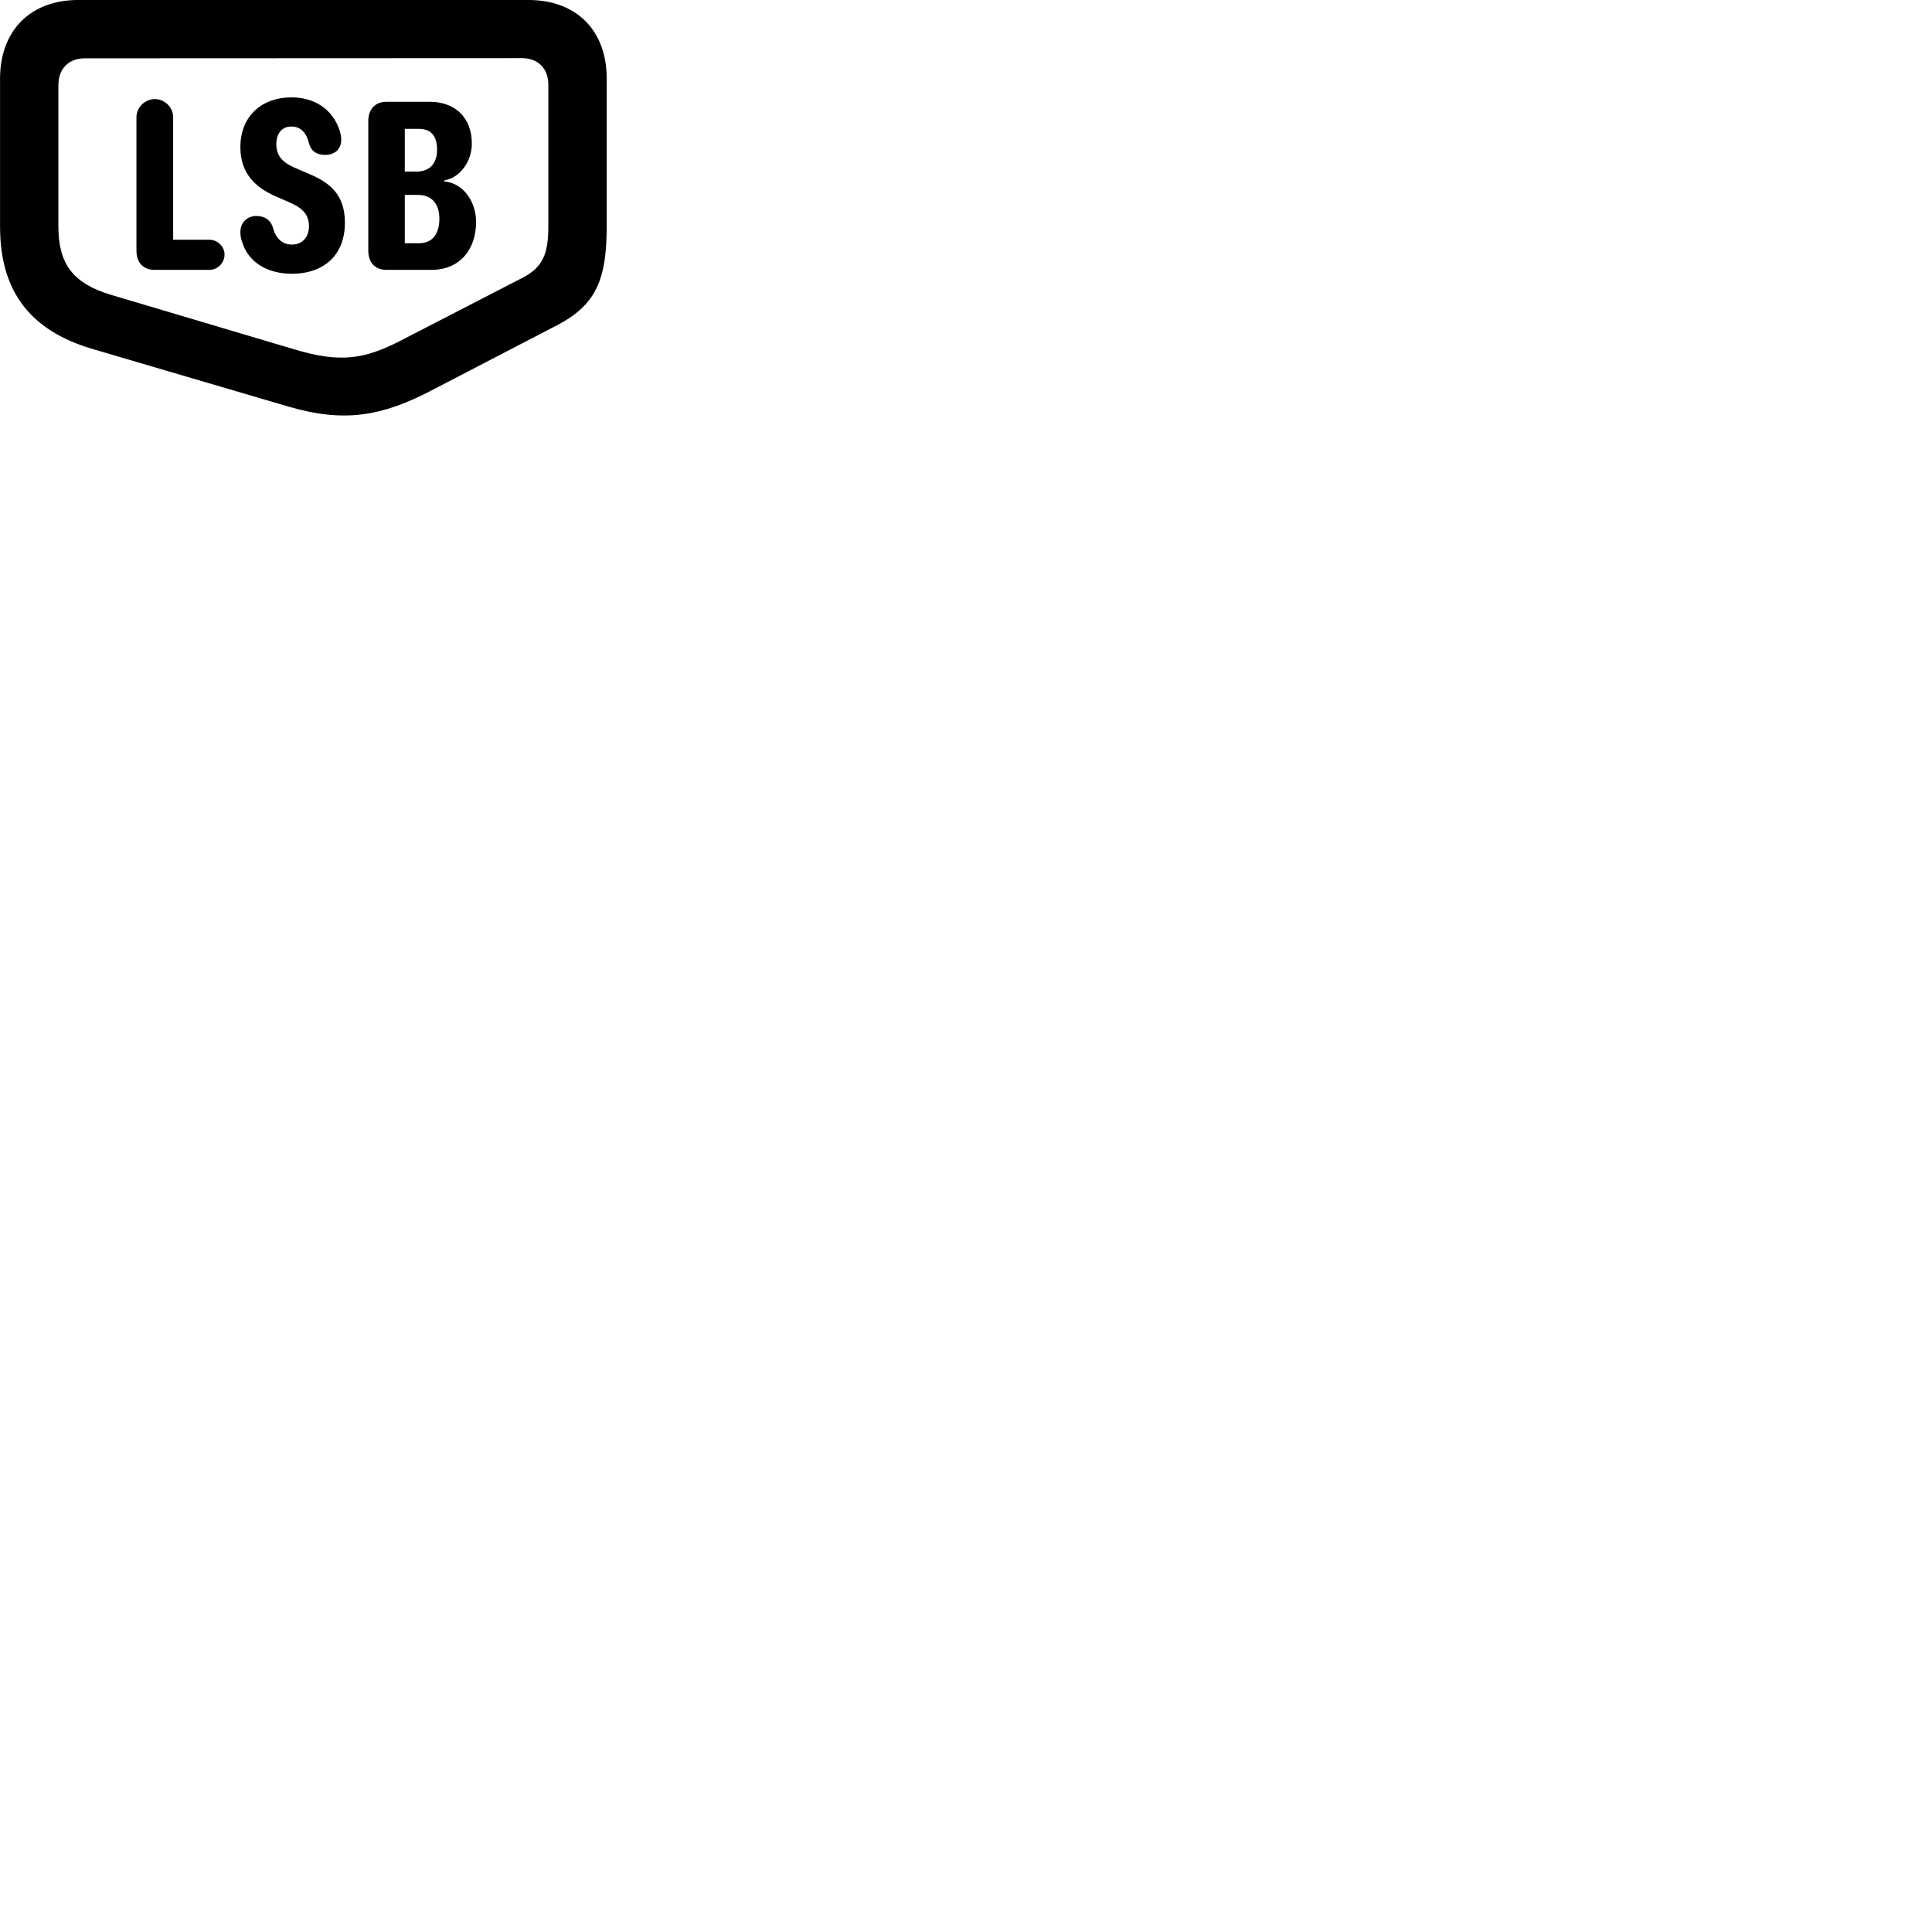 
        <svg xmlns="http://www.w3.org/2000/svg" viewBox="0 0 100 100">
            <path d="M31.402 11.709V4.059C31.402 1.569 29.832 -0.001 27.342 -0.001H4.052C1.572 -0.001 0.002 1.579 0.002 4.079V11.709C0.002 14.999 1.472 17.099 4.842 18.079L14.942 21.049C17.822 21.889 19.772 21.549 22.352 20.199L28.862 16.819C30.882 15.759 31.402 14.419 31.402 11.709ZM28.382 11.709C28.382 13.149 28.092 13.849 27.022 14.389L20.722 17.639C18.832 18.609 17.582 18.789 15.222 18.079L5.742 15.259C3.742 14.659 3.022 13.629 3.022 11.709V4.409C3.022 3.559 3.552 3.019 4.382 3.019L27.012 3.009C27.852 3.009 28.382 3.549 28.382 4.379ZM15.102 14.169C16.812 14.169 17.852 13.159 17.852 11.529C17.852 10.129 17.142 9.479 15.992 8.999L15.412 8.749C14.762 8.489 14.302 8.169 14.302 7.469C14.302 6.939 14.562 6.549 15.082 6.549C15.622 6.549 15.882 6.949 15.992 7.419C16.112 7.839 16.402 8.019 16.852 8.019C17.392 7.999 17.662 7.669 17.662 7.229C17.662 7.129 17.642 6.959 17.592 6.789C17.212 5.599 16.222 5.039 15.082 5.039C13.582 5.039 12.442 5.979 12.442 7.619C12.442 8.969 13.212 9.699 14.262 10.159L14.832 10.409C15.482 10.679 15.992 10.979 15.992 11.699C15.992 12.249 15.682 12.659 15.102 12.659C14.552 12.659 14.252 12.249 14.142 11.829C14.012 11.359 13.672 11.179 13.262 11.179C12.782 11.179 12.442 11.529 12.442 12.009C12.442 12.249 12.482 12.399 12.562 12.609C12.912 13.629 13.902 14.169 15.102 14.169ZM8.002 13.969H10.842C11.262 13.969 11.622 13.609 11.622 13.179C11.622 12.759 11.262 12.409 10.842 12.409H8.962V6.069C8.962 5.559 8.532 5.129 8.012 5.129C7.502 5.129 7.062 5.559 7.062 6.069V12.969C7.062 13.579 7.402 13.969 8.002 13.969ZM20.012 13.969H22.322C23.812 13.969 24.642 12.899 24.642 11.489C24.642 10.429 23.972 9.469 22.992 9.389V9.339C23.832 9.199 24.422 8.329 24.422 7.439C24.422 6.069 23.542 5.269 22.242 5.269H20.012C19.372 5.269 19.062 5.699 19.062 6.269V12.969C19.062 13.559 19.382 13.969 20.012 13.969ZM20.952 8.879V6.669H21.672C22.372 6.669 22.622 7.109 22.622 7.749C22.622 8.439 22.262 8.879 21.572 8.879ZM20.952 12.589V10.089H21.642C22.332 10.089 22.742 10.539 22.742 11.319C22.742 12.059 22.422 12.589 21.682 12.589Z" />
        </svg>
    